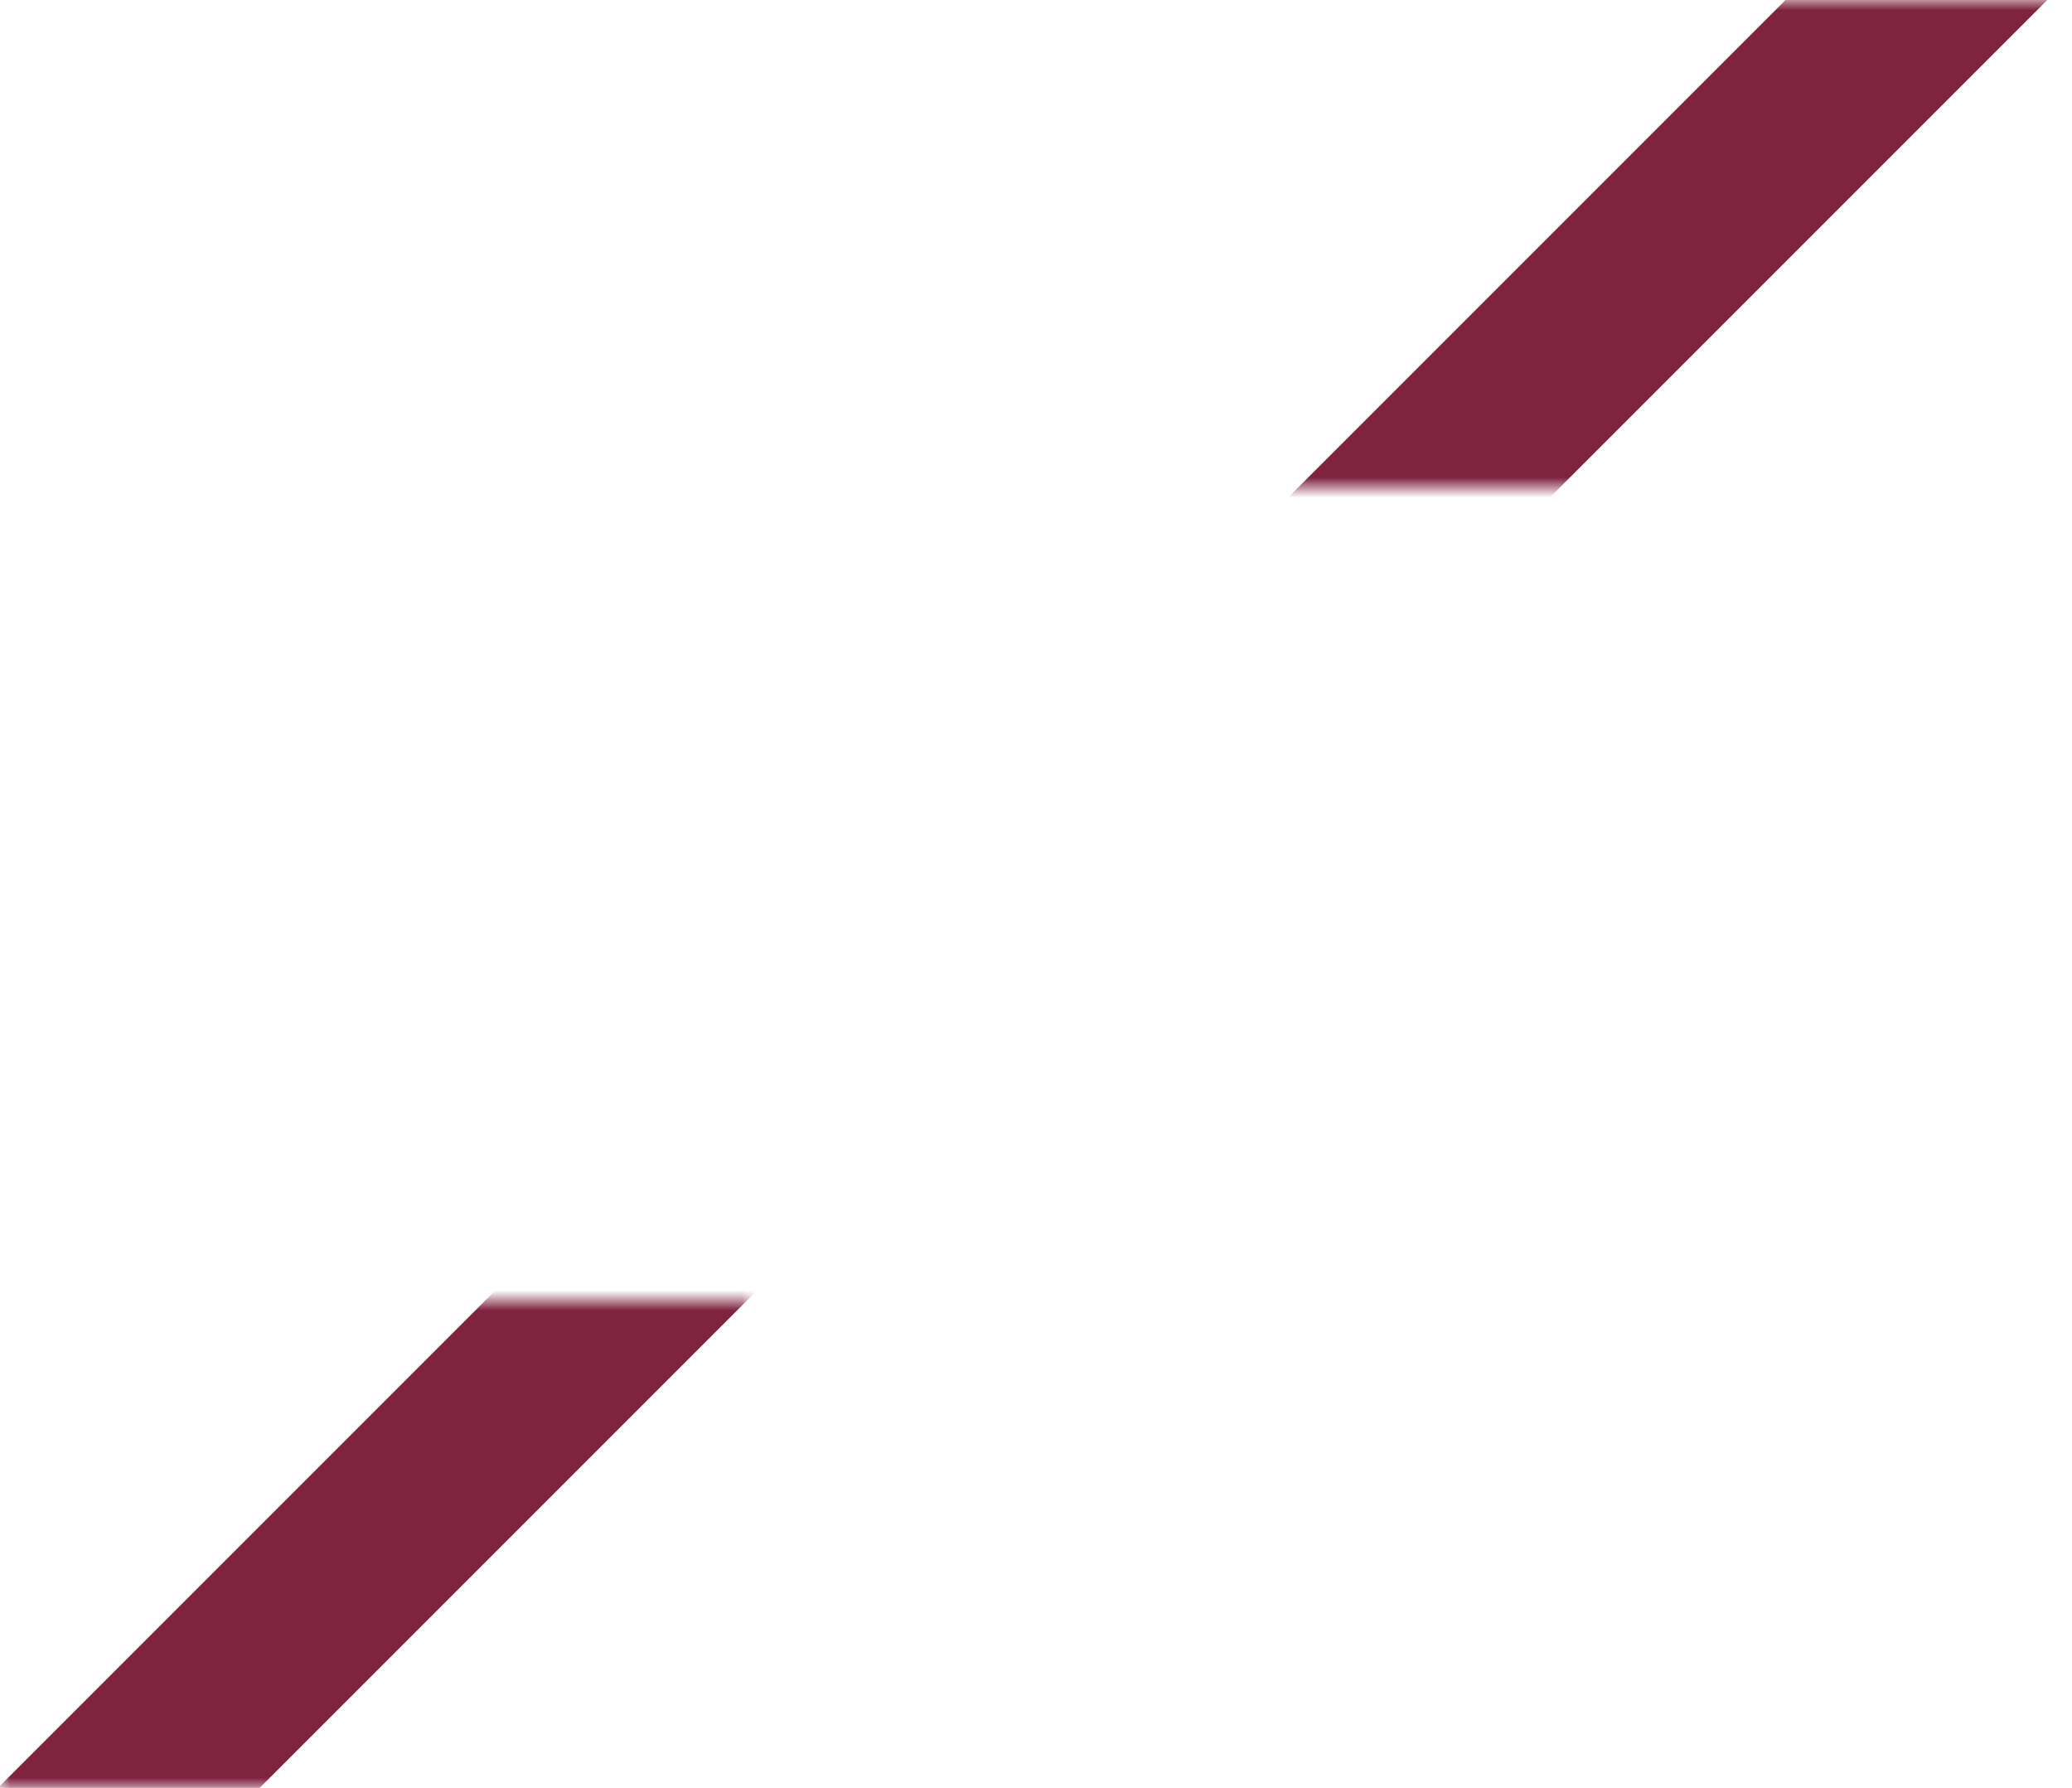 <svg width="102" height="88" viewBox="0 0 102 88" fill="none" xmlns="http://www.w3.org/2000/svg">
<g style="mix-blend-mode:multiply">
<mask id="mask0" mask-type="alpha" maskUnits="userSpaceOnUse" x="0" y="64" width="37" height="24">
<rect y="64" width="37" height="24" fill="#C4C4C4"/>
</mask>
<g mask="url(#mask0)">
<rect width="9.112" height="134.131" transform="matrix(0.707 0.707 0.707 -0.707 -31.965 119.863)" fill="#7F233F"/>
</g>
</g>
<g style="mix-blend-mode:multiply">
<mask id="mask1" mask-type="alpha" maskUnits="userSpaceOnUse" x="63" y="0" width="39" height="24">
<rect x="63" width="39" height="24" fill="#C4C4C4"/>
</mask>
<g mask="url(#mask1)">
<rect width="9.112" height="134.131" transform="matrix(0.707 0.707 0.707 -0.707 32.035 55.863)" fill="#7F233F"/>
</g>
</g>
</svg>
